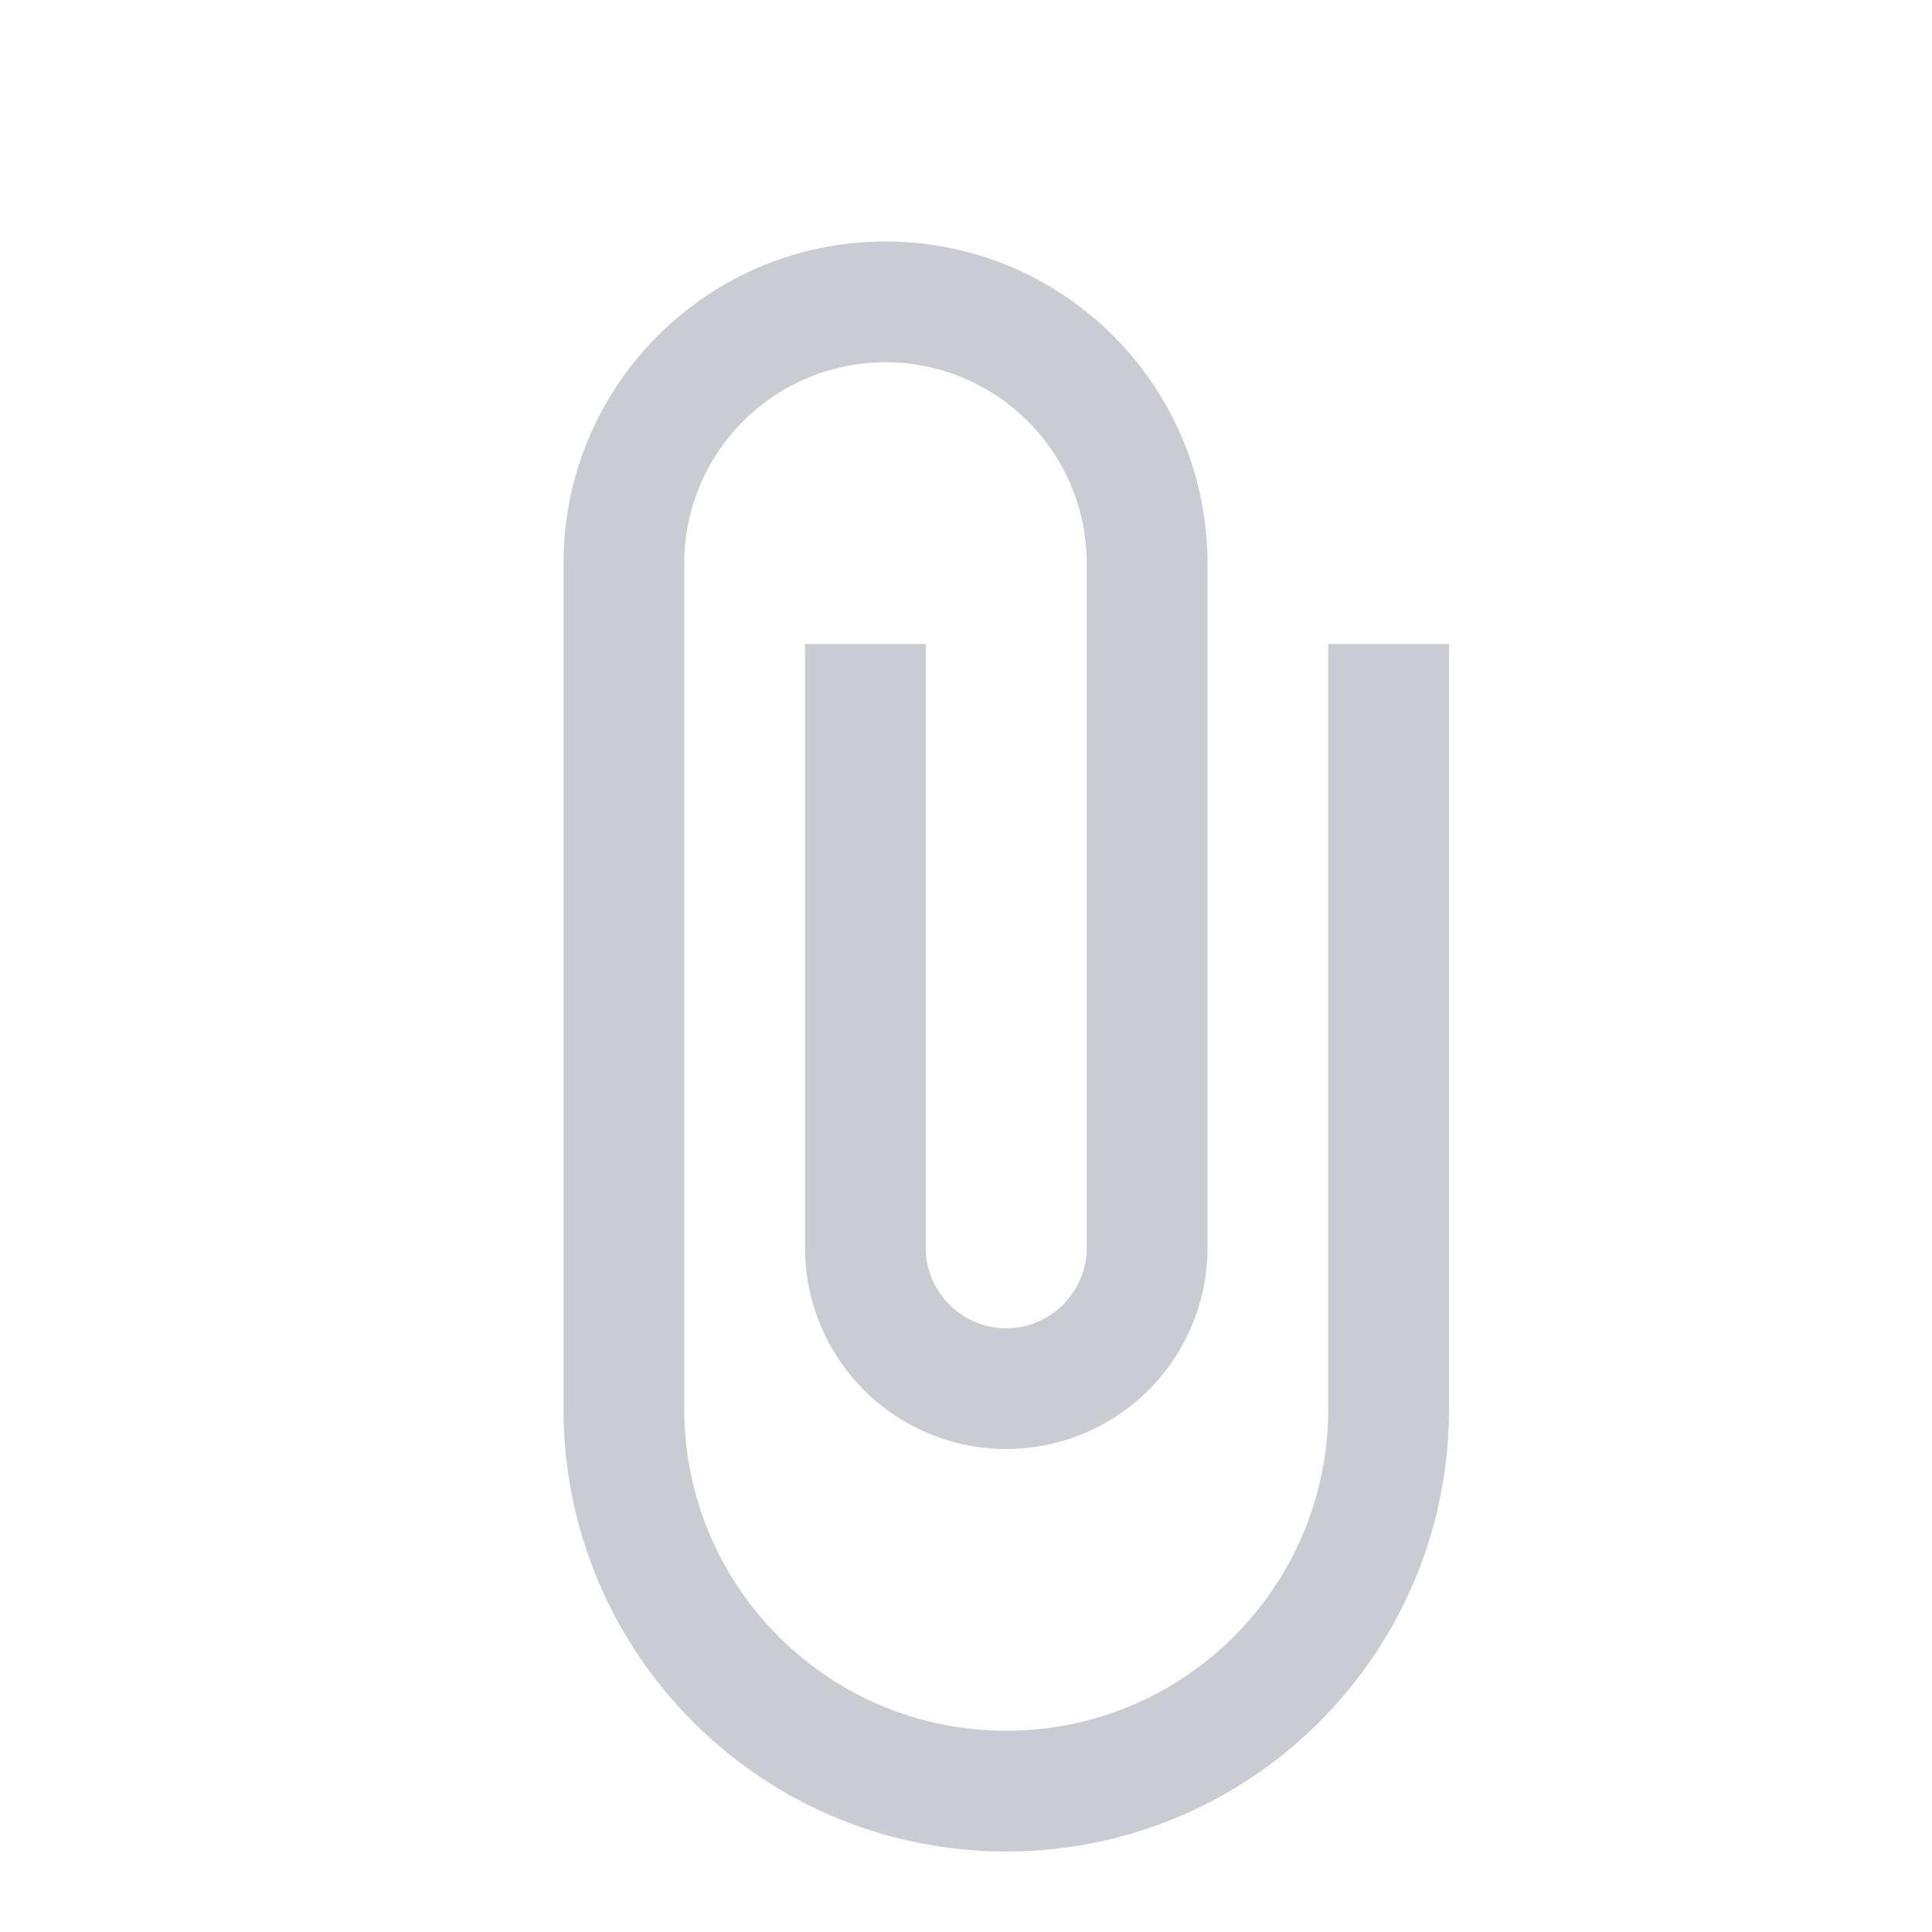 <svg xmlns='http://www.w3.org/2000/svg' width='24' height='24' viewBox='0 0 24 24'><path fill='#c9cdd3' d='M16.5 8v9.5c0 2.21-1.79 4-4 4s-4-1.79-4-4V7a2.5 2.5 0 0 1 5 0v8.5c0 .55-.45 1-1 1s-1-.45-1-1V8H10v7.5a2.5 2.5 0 0 0 5 0V7c0-2.21-1.79-4-4-4S7 4.79 7 7v10.5c0 3.04 2.46 5.5 5.5 5.5s5.5-2.46 5.5-5.5V8h-1.5z'/></svg>